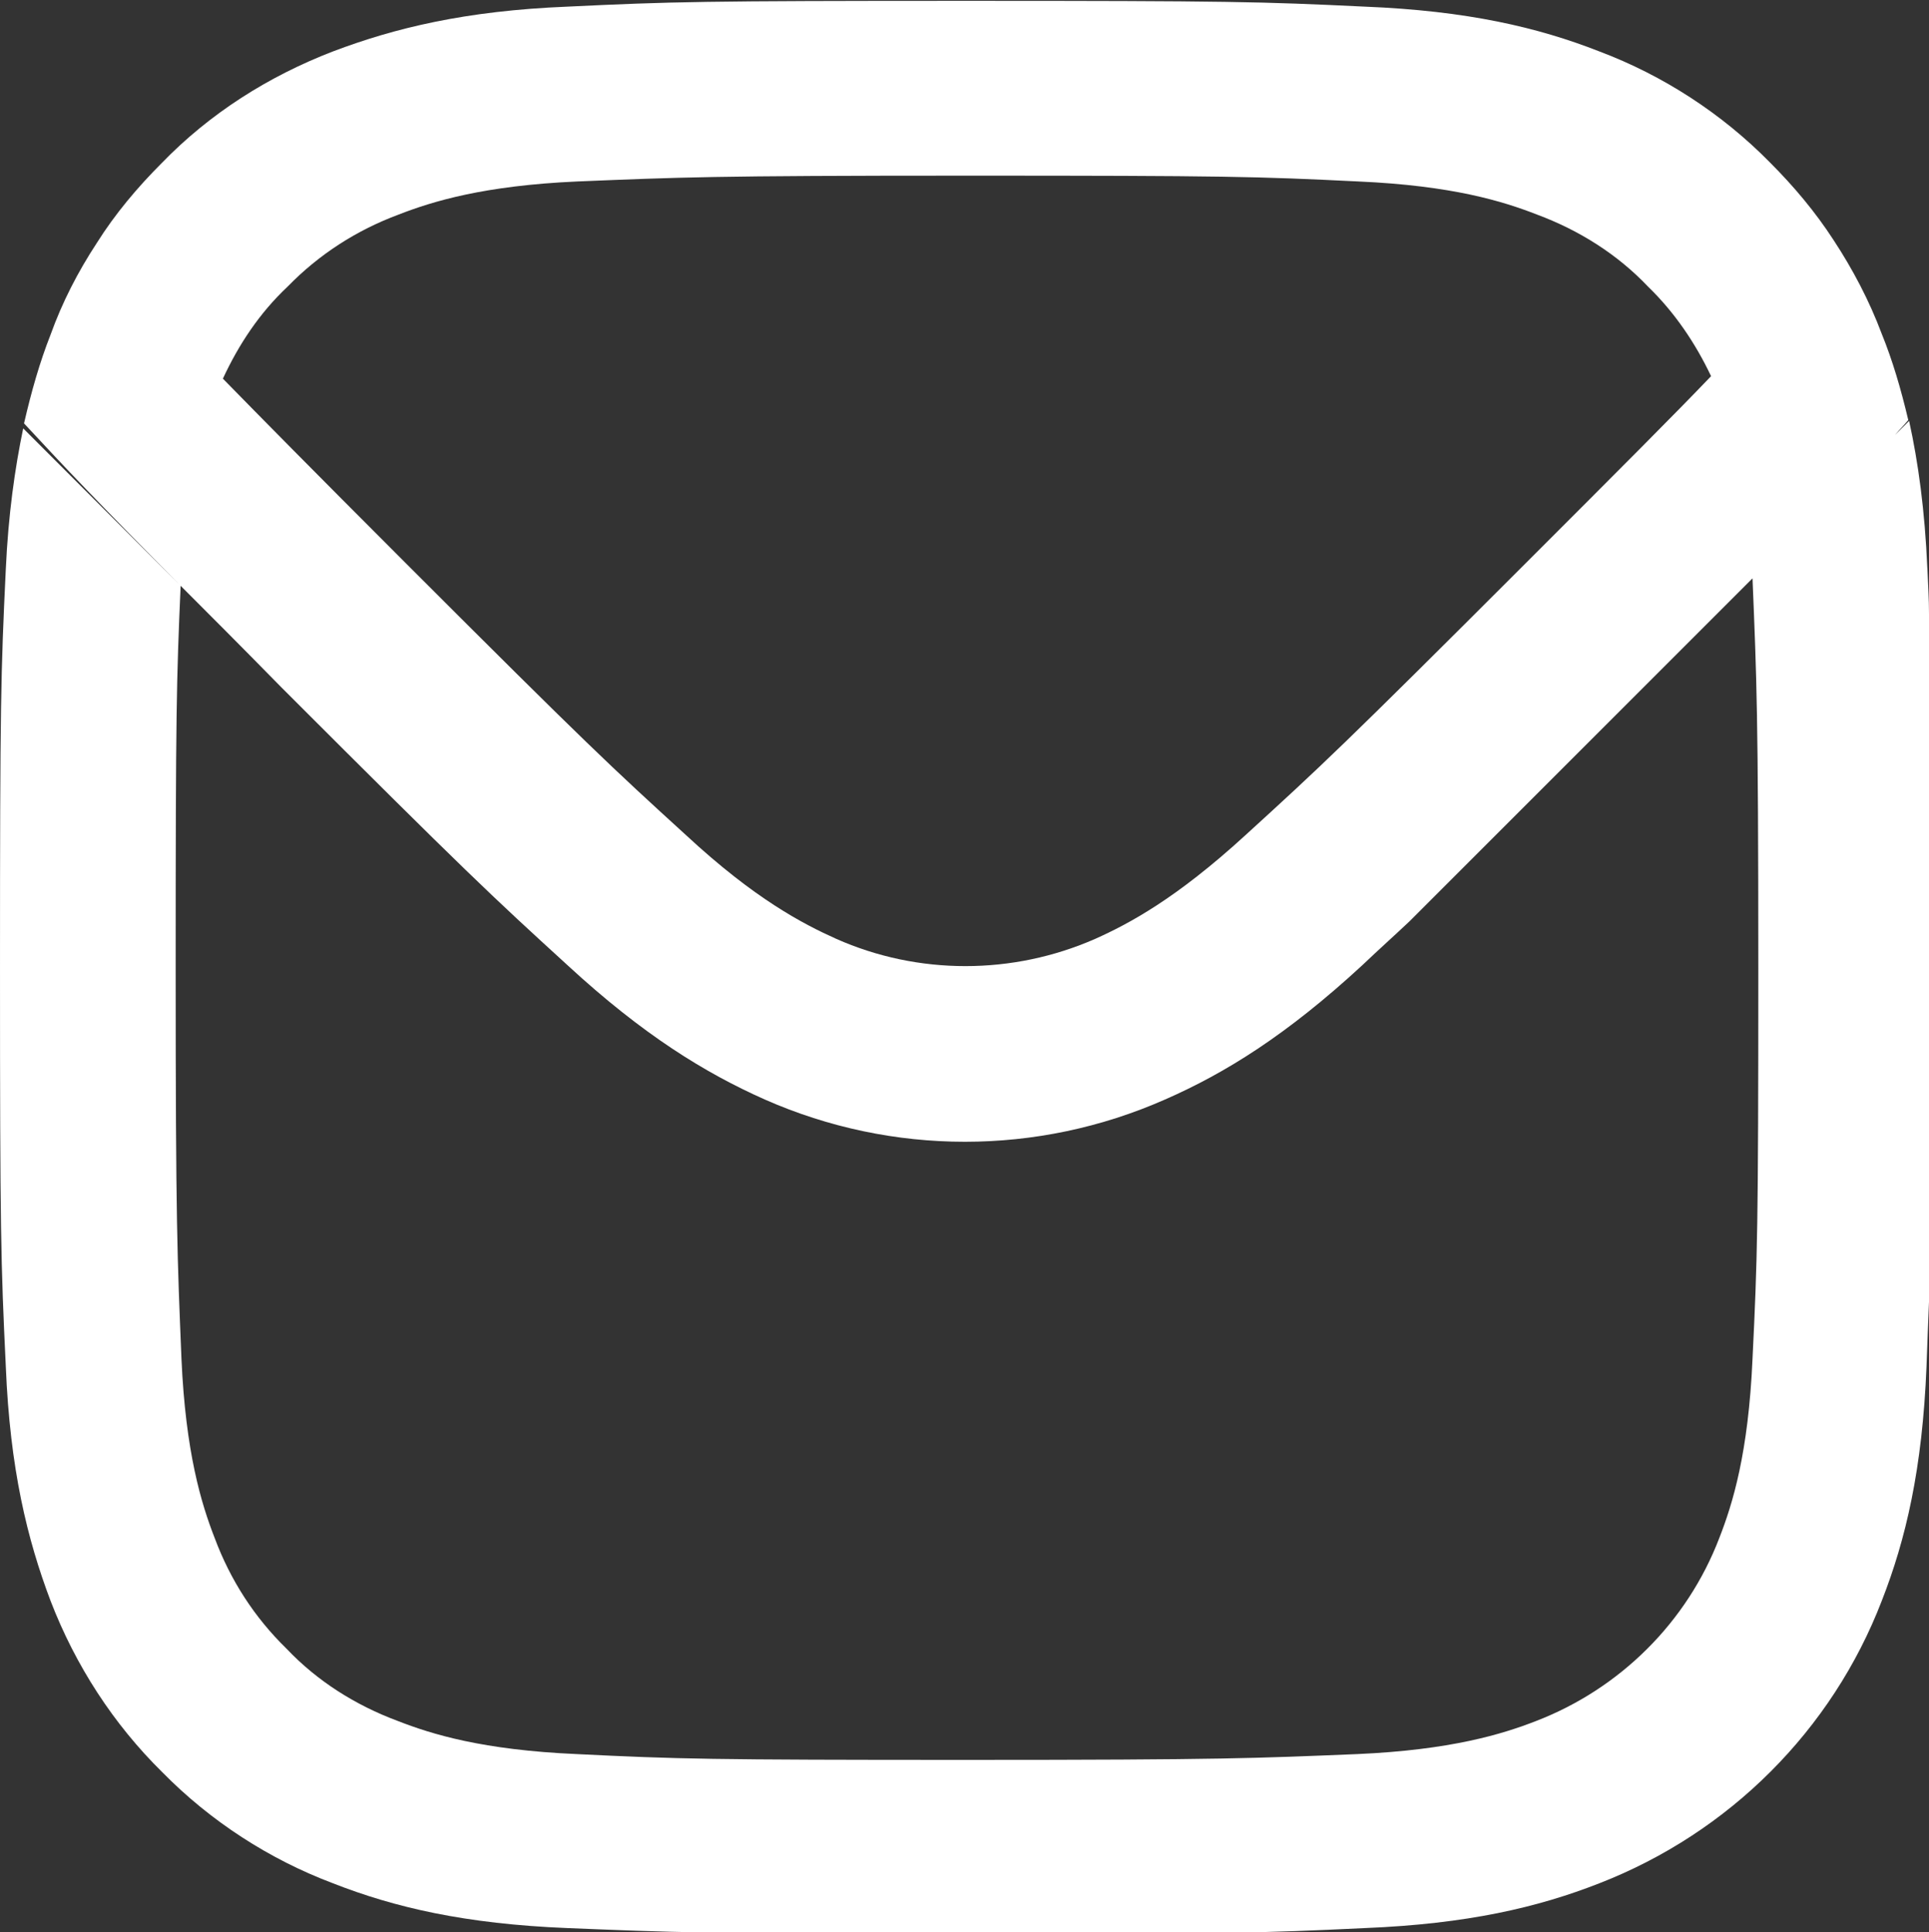 <?xml version="1.0" encoding="UTF-8"?>
<svg id="Camada_2" data-name="Camada 2" xmlns="http://www.w3.org/2000/svg" viewBox="0 0 23.28 23.32">
  <rect x="0" y="0" width="23.28" height="23.32" fill="#333333" stroke="none"/>
  <defs>
    <style>
      .cls-1 {
        fill: #fff;
        stroke-width: 0px;
      }
    </style>
  </defs>
  <g id="Camada_1-2" data-name="Camada 1">
    <path class="cls-1" d="m23.26,6.86c-.03-.7-.11-1.28-.22-1.78l-.17.17c.05-.06.11-.12.16-.18-.09-.38-.19-.72-.32-1.04-.15-.4-.35-.78-.58-1.13-.22-.34-.48-.65-.77-.94-.58-.59-1.29-1.05-2.06-1.34-.74-.29-1.59-.49-2.83-.54-1.25-.06-1.64-.07-4.81-.07s-3.56.01-4.81.07c-1.24.05-2.09.26-2.83.54-.78.3-1.49.75-2.07,1.35-.29.29-.56.61-.78.96-.23.35-.42.72-.56,1.11-.13.33-.23.68-.32,1.07.51.55.88.94,1.89,1.96.33.33.73.73,1.22,1.23,2.24,2.24,2.53,2.51,3.45,3.35.91.84,1.66,1.3,2.38,1.62,1.54.68,3.29.68,4.83,0,.73-.32,1.47-.78,2.38-1.62.21-.2.39-.36.57-.53l4.14-4.14s0,0,0,0c.05,1.23.07,1.6.07,4.71s-.01,3.48-.07,4.71c-.05,1.14-.24,1.75-.4,2.16-.39,1.02-1.2,1.82-2.21,2.21-.41.16-1.03.35-2.16.4-1.23.05-1.6.07-4.71.07s-3.49-.01-4.71-.07c-1.14-.05-1.75-.24-2.16-.4-.51-.19-.97-.48-1.34-.87-.39-.38-.68-.83-.87-1.34-.16-.41-.35-1.03-.4-2.16-.05-1.23-.07-1.6-.07-4.71s.01-3.47.06-4.62l-1.9-1.9c-.1.48-.18,1.04-.21,1.7-.06,1.25-.07,1.64-.07,4.81s.01,3.56.07,4.81c.05,1.24.26,2.09.54,2.83.3.78.76,1.49,1.35,2.07.58.59,1.29,1.05,2.06,1.34.74.29,1.59.49,2.83.54,1.24.05,1.64.07,4.81.07s3.56-.01,4.81-.07c1.24-.05,2.09-.25,2.83-.54,1.57-.61,2.81-1.85,3.41-3.41.29-.74.49-1.59.54-2.83.01-.29.02-.53.03-.78V7.41c0-.17-.01-.35-.02-.56Zm-4.85-.06c-2.2,2.2-2.47,2.45-3.38,3.28-.84.77-1.41,1.07-1.81,1.25-1,.44-2.14.44-3.13,0-.4-.18-.98-.48-1.81-1.25-.91-.83-1.18-1.08-3.38-3.28-1.15-1.15-1.76-1.77-2.21-2.23.19-.41.44-.79.78-1.11.38-.39.83-.68,1.34-.87.41-.16,1.03-.35,2.16-.4,1.23-.05,1.6-.07,4.71-.07s3.49.01,4.71.07c1.14.05,1.75.24,2.16.4.51.19.97.48,1.34.87.32.31.57.68.76,1.08-.45.47-1.07,1.09-2.24,2.26Z"/>
  </g>
</svg>